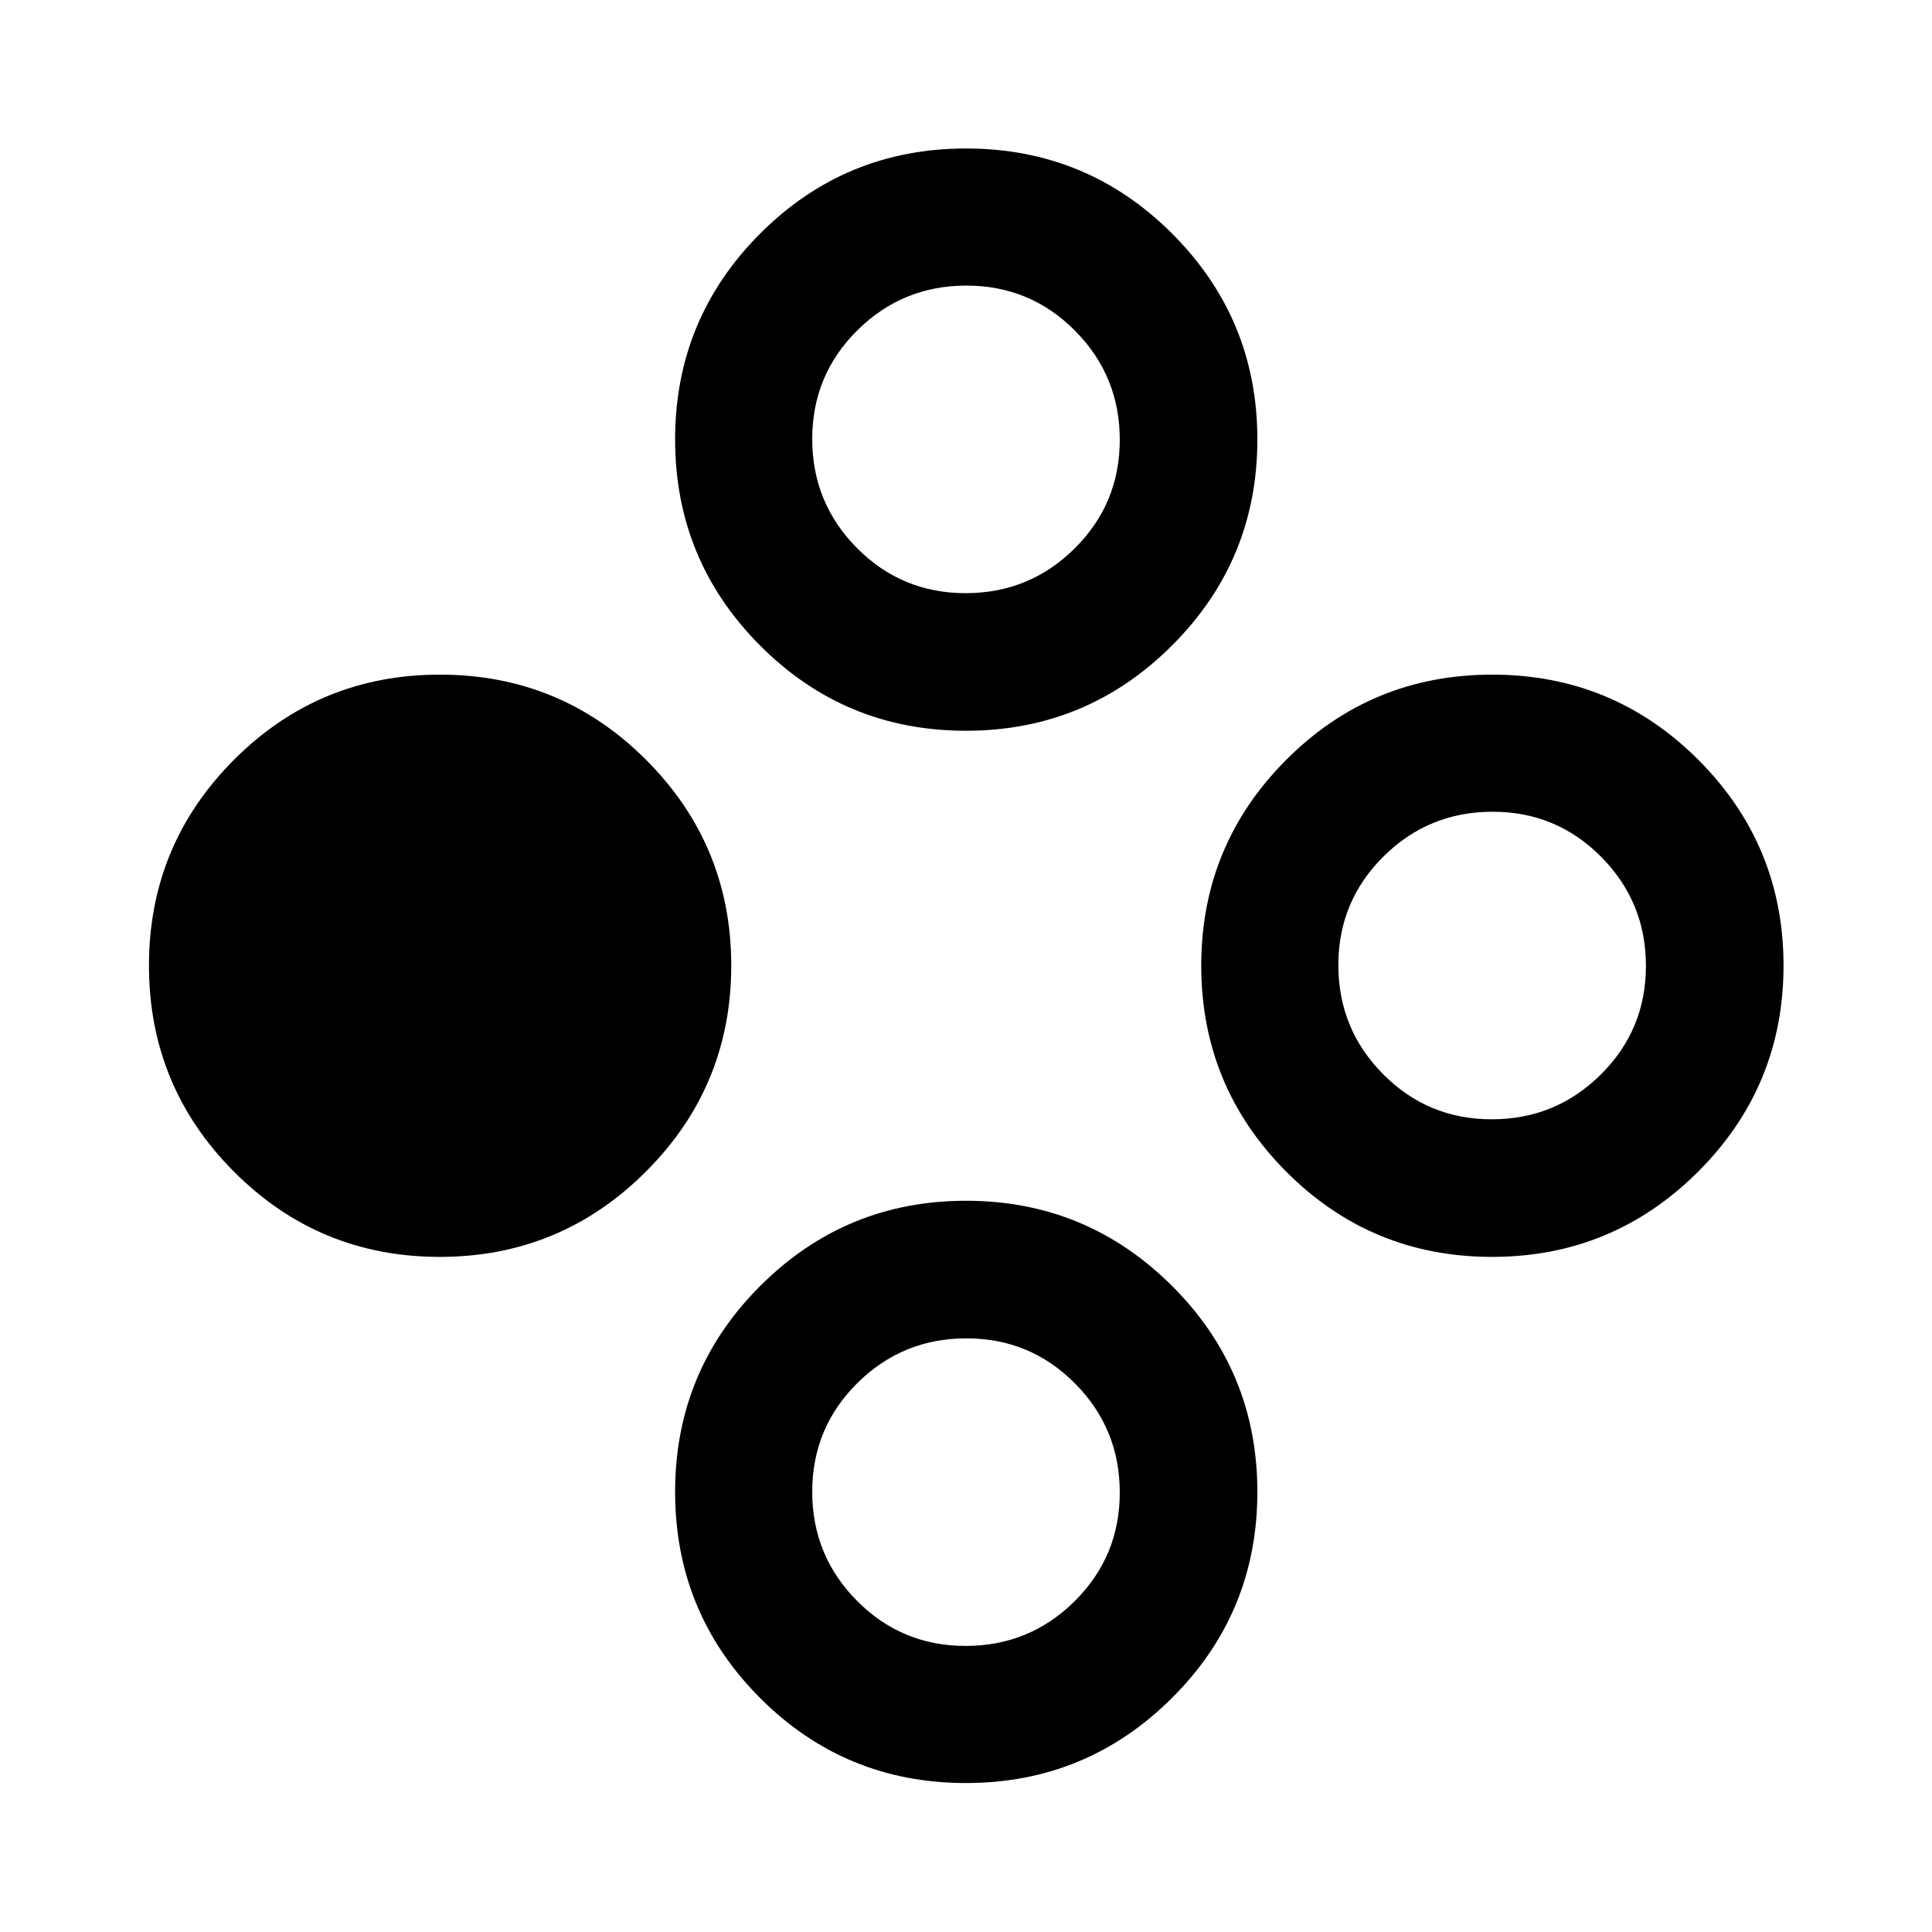 <svg xmlns="http://www.w3.org/2000/svg" height="48" viewBox="0 -960 960 960" width="48"><path d="M218.53-335.46q-60.12 0-102.31-42.38-42.2-42.39-42.2-102.35 0-59.96 42.24-102.28 42.23-42.31 102.34-42.31 60.12 0 102.43 42.34 42.32 42.34 42.32 102.24 0 60-42.41 102.37-42.42 42.37-102.41 42.37Zm522.87 0q-60.12 0-102.31-42.38-42.2-42.39-42.2-102.35 0-59.96 42.24-102.28 42.23-42.31 102.34-42.31 60.12 0 102.43 42.34 42.32 42.34 42.32 102.24 0 60-42.41 102.37-42.42 42.37-102.41 42.37Zm-.16-68.37q31.76 0 54.18-22.23 22.43-22.23 22.43-53.99 0-31.75-22.23-54.18-22.23-22.42-53.99-22.42t-54.18 22.23q-22.43 22.23-22.43 53.99t22.23 54.18q22.23 22.42 53.99 22.42ZM479.96-596.89q-60.11 0-102.31-42.39-42.19-42.38-42.19-102.35 0-59.96 42.23-102.27 42.24-42.32 102.35-42.32 60.11 0 102.43 42.34 42.31 42.35 42.31 102.24 0 60-42.41 102.38-42.41 42.37-102.41 42.37Zm-.15-68.37q31.76 0 54.18-22.23 22.42-22.23 22.42-53.99t-22.23-54.18q-22.23-22.43-53.99-22.43t-54.18 22.23q-22.42 22.23-22.42 53.99t22.23 54.19q22.23 22.42 53.99 22.42Zm.15 591.24q-60.11 0-102.31-42.29-42.19-42.28-42.19-102.38 0-60.1 42.33-102.38 42.34-42.28 102.23-42.28t102.33 42.28q42.43 42.28 42.43 102.38 0 60.1-42.41 102.38-42.41 42.29-102.41 42.29Zm-.15-68.13q31.76 0 54.18-22.23 22.42-22.23 22.42-53.99t-22.23-54.18q-22.23-22.43-53.99-22.43t-54.18 22.23q-22.42 22.23-22.42 53.99t22.23 54.18q22.23 22.43 53.99 22.43Z"/></svg>